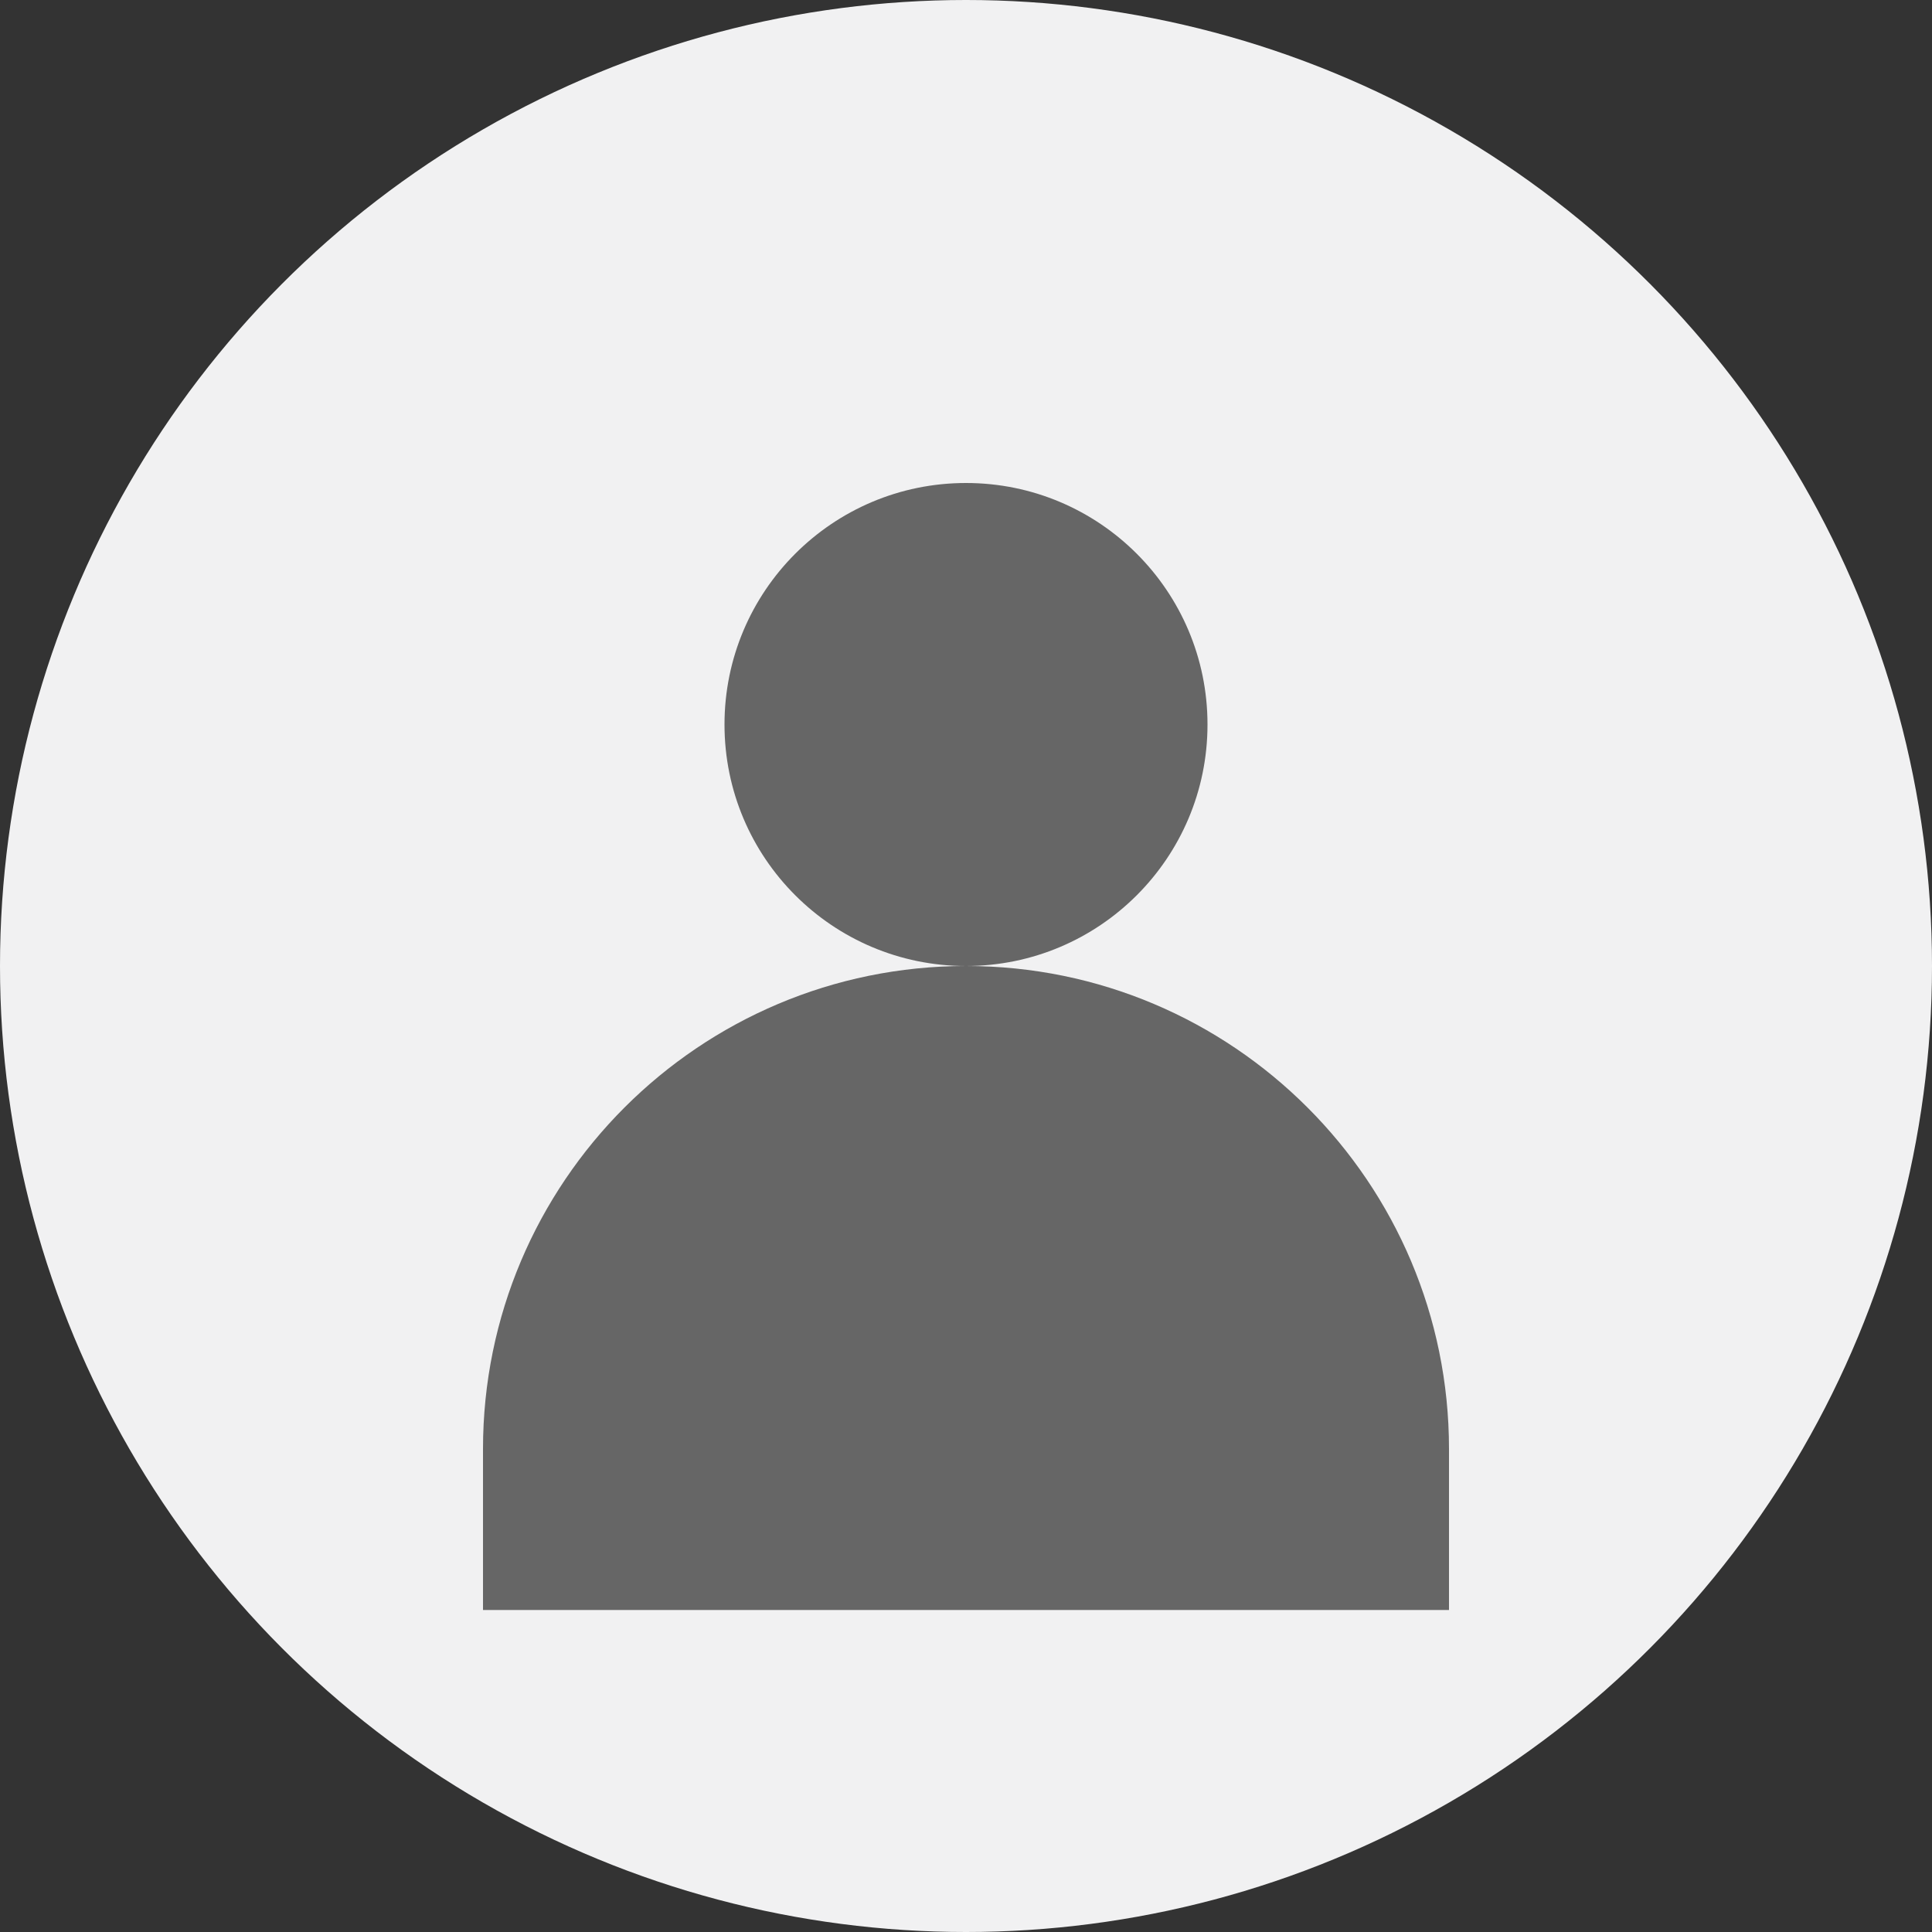 <svg width="96" height="96" viewBox="0 0 96 96" fill="none" xmlns="http://www.w3.org/2000/svg">
  <rect x="0" y="0" width="96" height="96" fill="#333333" stroke="none"/>
  <circle cx="48" cy="48" r="48" fill="#f1f1f2"/>
  <circle cx="48" cy="36" r="12" fill="#666"/>
  <path d="M24 72c0-13.25 10.75-24 24-24s24 10.75 24 24v8H24v-8z" fill="#666"/>
</svg>